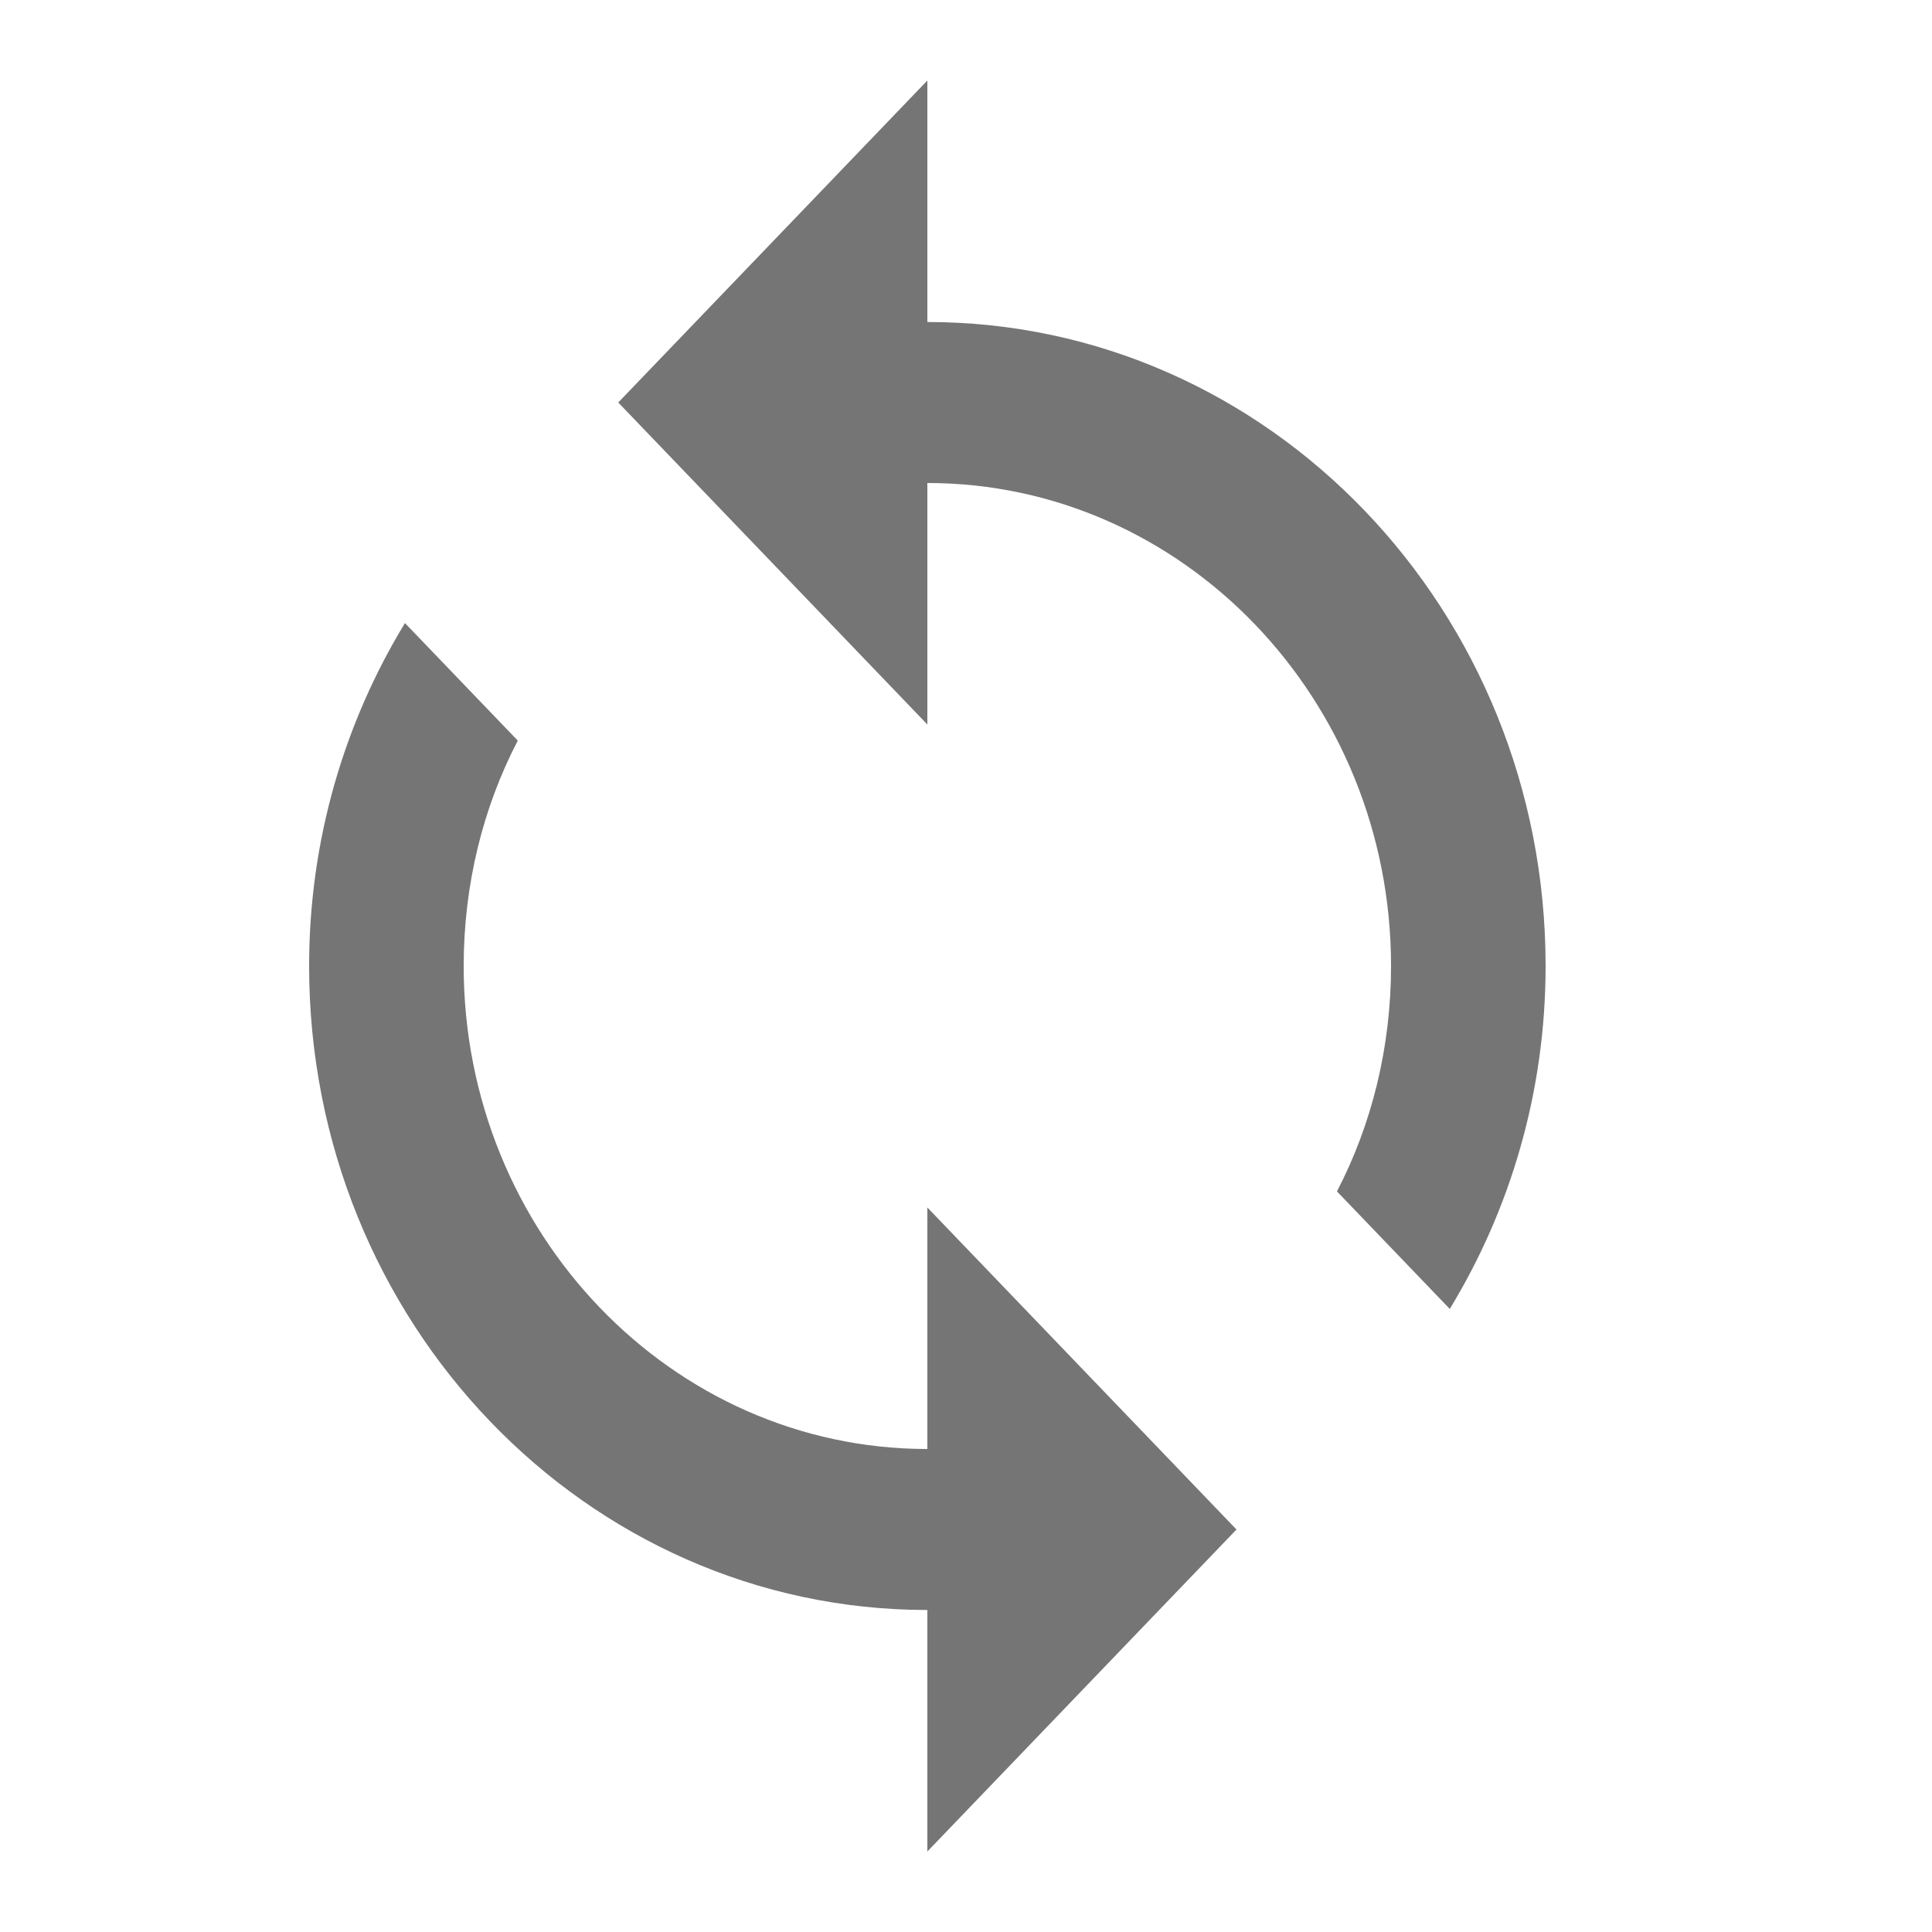 <svg width="100" height="100" viewBox="0 0 100 100" fill="none" xmlns="http://www.w3.org/2000/svg">
<path fill-rule="evenodd" clip-rule="evenodd" d="M48 4.167V16.667C65.68 16.667 80 31.583 80 50C80 56.542 78.16 62.625 75.04 67.75L69.2 61.667C71 58.208 72 54.208 72 50C72 36.208 61.24 25 48 25V37.5L32 20.833L48 4.167ZM24 50C24 63.792 34.76 75 48 75V62.5L64 79.167L48 95.833V83.333C30.32 83.333 16 68.417 16 50C16 43.458 17.84 37.375 20.96 32.25L26.8 38.333C25 41.792 24 45.792 24 50Z" fill="black" fill-opacity="0.54"/>
</svg>
